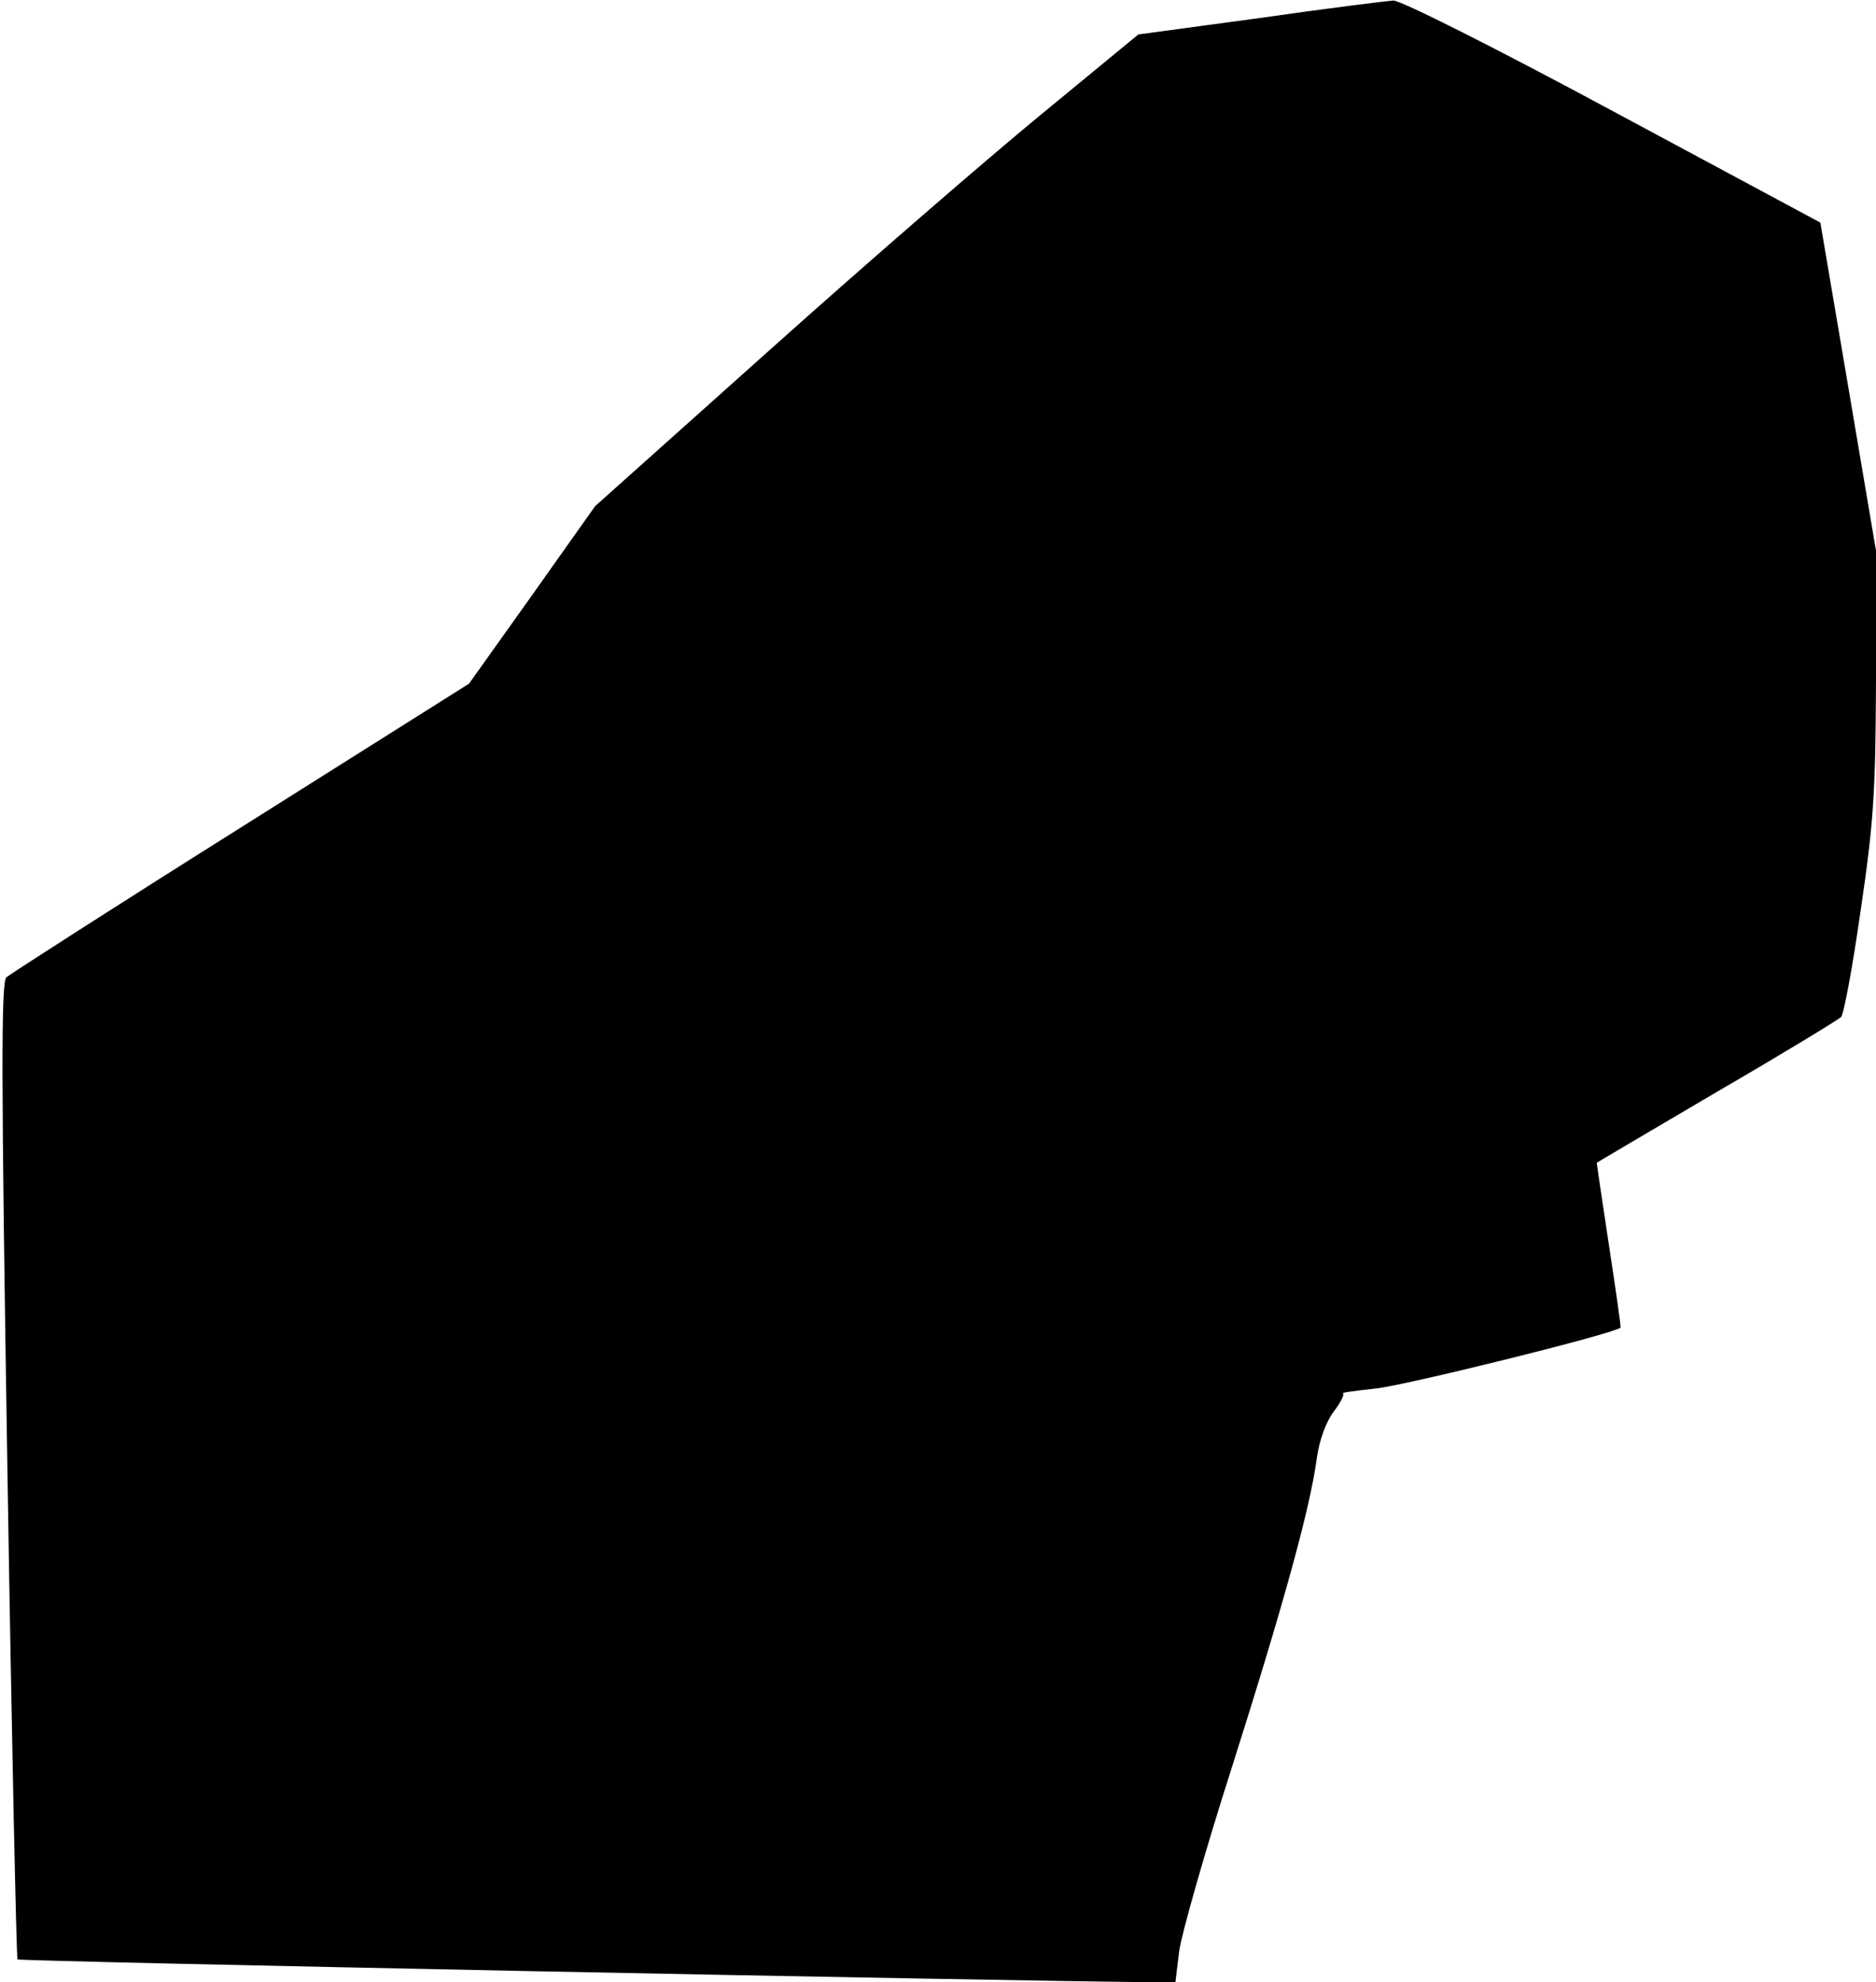 <?xml version="1.0" standalone="no"?>
<!DOCTYPE svg PUBLIC "-//W3C//DTD SVG 20010904//EN"
 "http://www.w3.org/TR/2001/REC-SVG-20010904/DTD/svg10.dtd">
<svg version="1.0" xmlns="http://www.w3.org/2000/svg"
 width="354pt" height="374pt" viewBox="0 0 354 374"
 preserveAspectRatio="xMidYMid meet">
<g transform="translate(0,374) scale(0.1,-0.1)"
fill="#000000" stroke="none">
<path fill="#000000" stroke="none" d="M2377 3706 l-229 -31 -181 -149 c-100
-82 -331 -282 -513 -445 l-331 -296 -119 -168 -119 -167 -430 -271 c-237 -149
-436 -277 -443 -283 -10 -10 -10 -183 2 -930 8 -505 17 -920 19 -923 4 -4
1878 -41 2138 -43 l47 0 7 58 c4 31 49 190 101 352 98 309 147 488 159 580 5
34 17 67 32 87 14 18 21 34 17 34 -5 1 23 5 61 9 53 5 449 103 463 115 1 1 -9
71 -22 156 -13 85 -23 154 -23 155 1 1 103 61 227 134 124 72 229 136 234 141
5 4 22 95 37 201 25 168 28 225 29 433 l1 240 -53 313 -53 312 -391 210 c-221
119 -402 210 -415 209 -13 -1 -127 -15 -252 -33z"/>
</g>
</svg>

